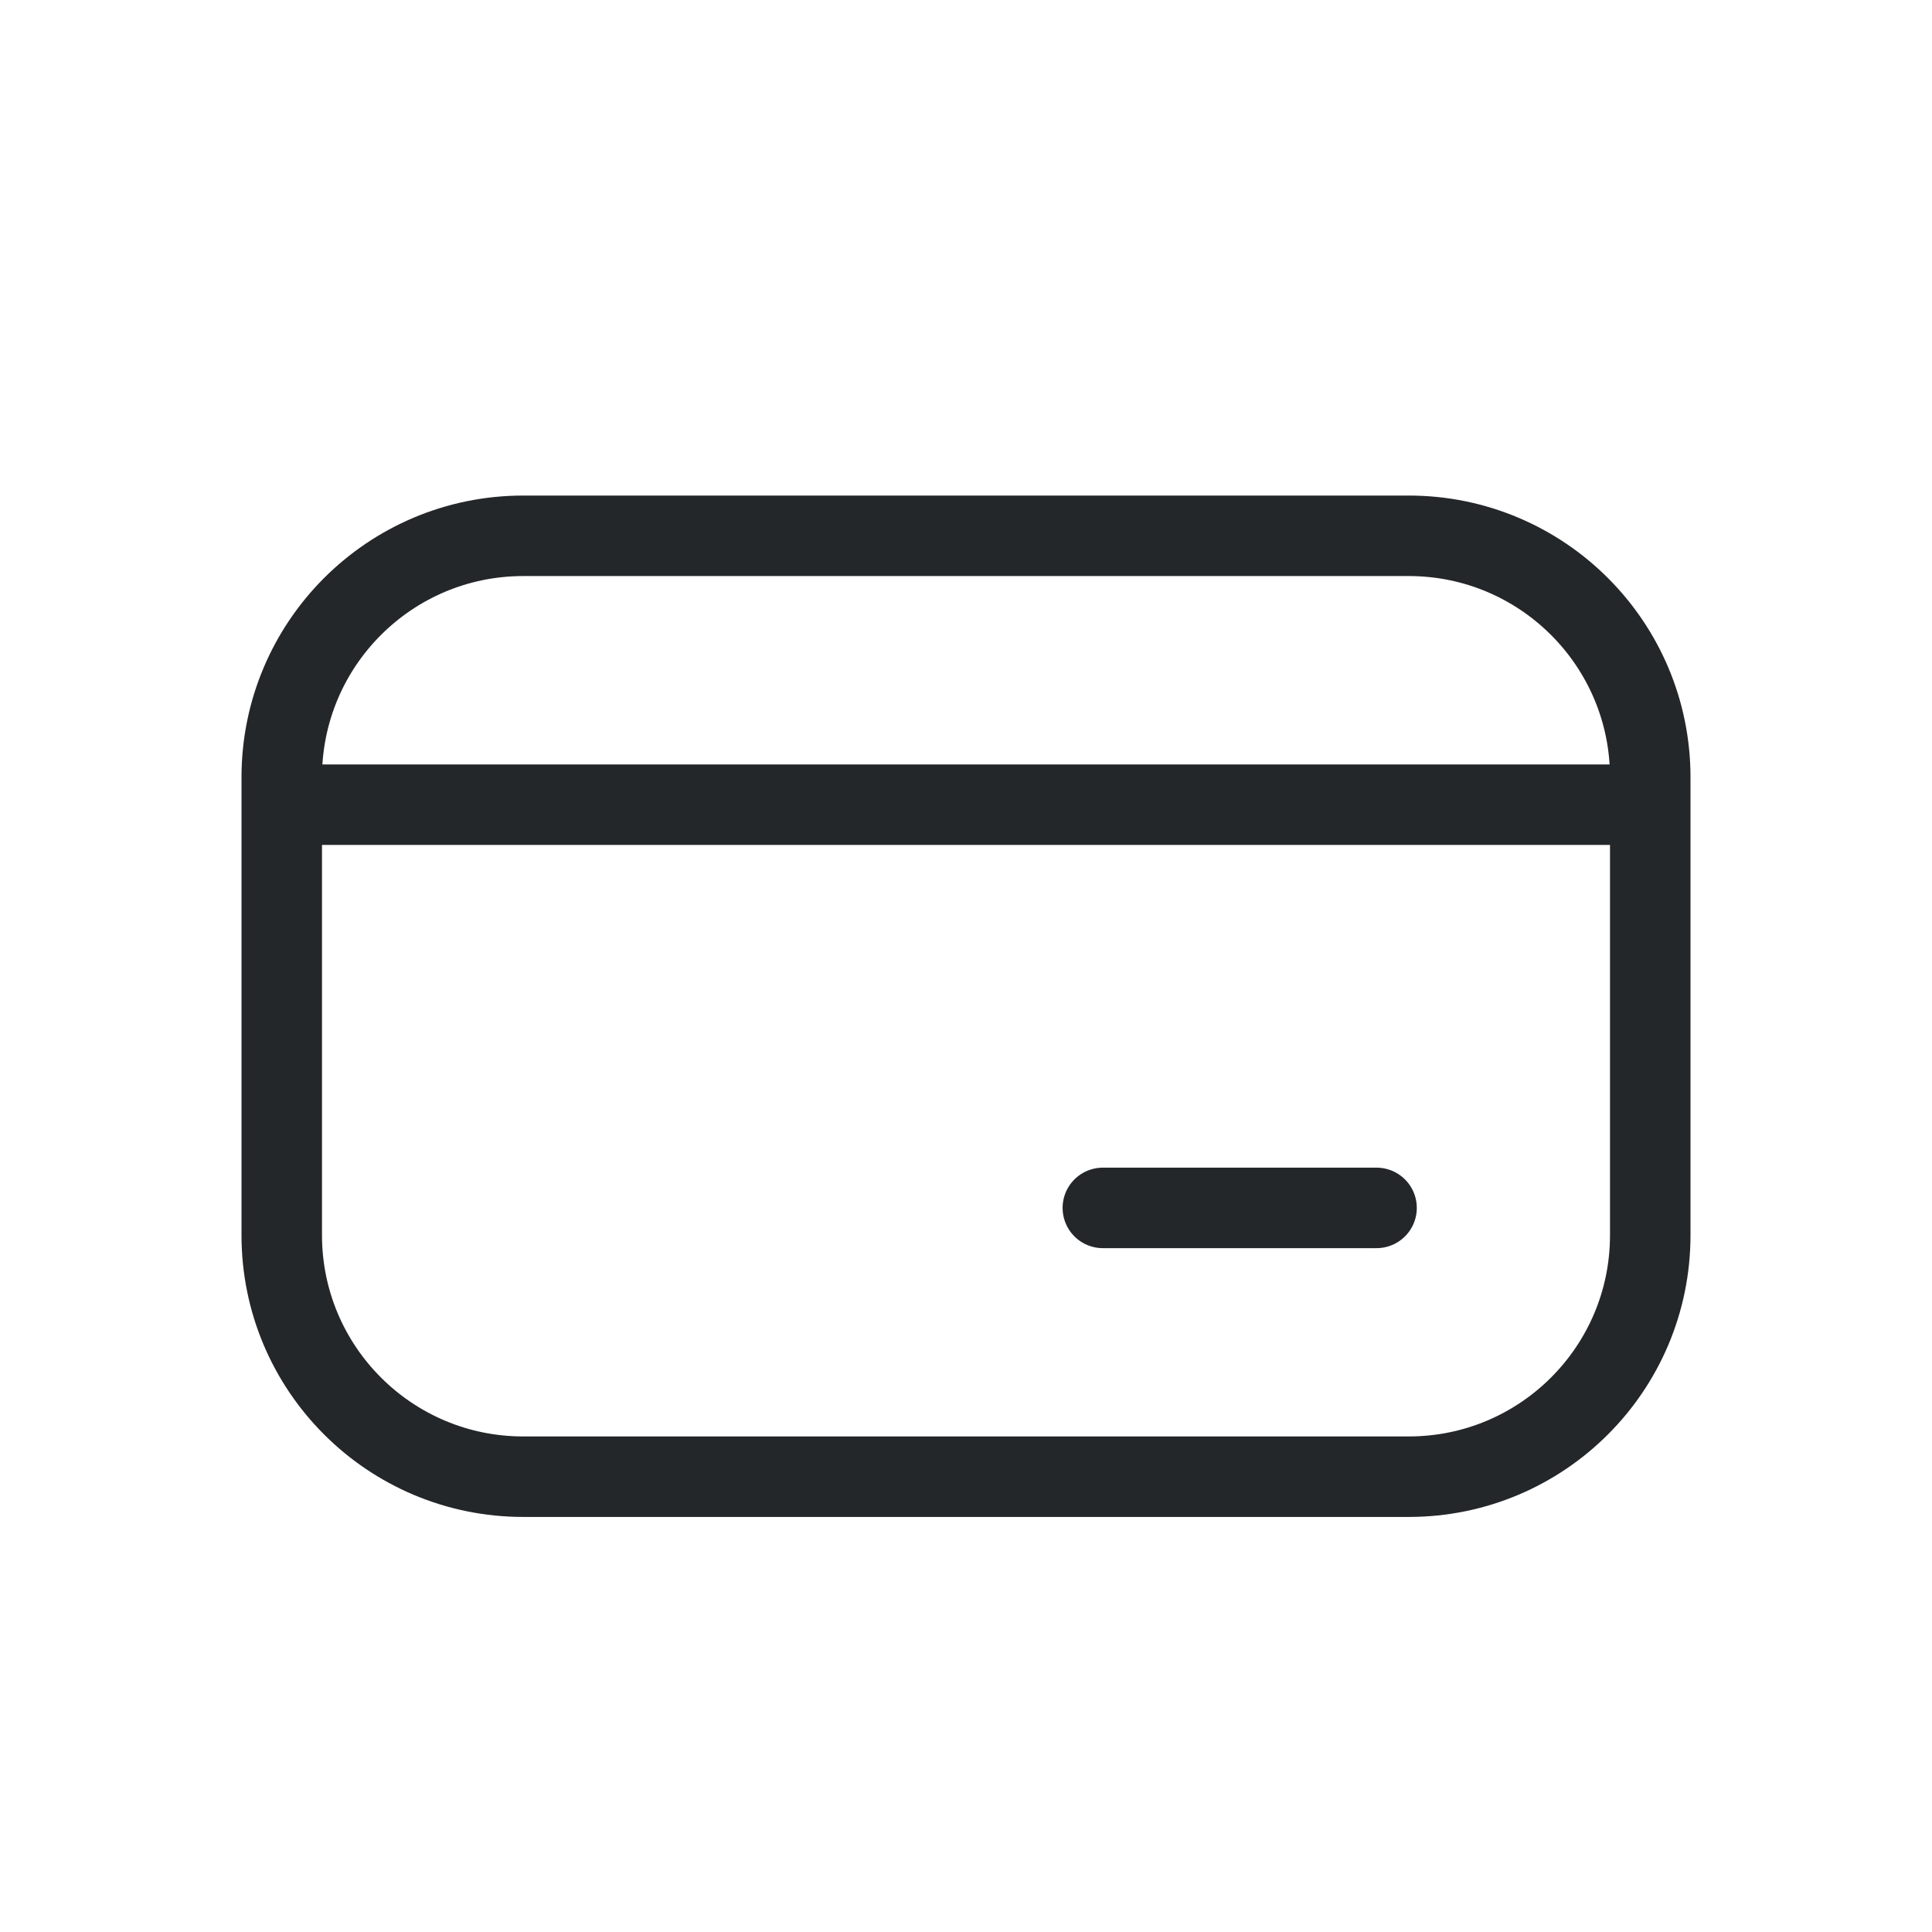 <svg width="24" height="24" viewBox="0 0 24 24" fill="none" xmlns="http://www.w3.org/2000/svg">
<path d="M3.5 9.996V15.344C3.5 17.001 4.843 18.344 6.5 18.344H17.5C19.157 18.344 20.5 17.001 20.5 15.344V9.996M3.5 9.996V9.656C3.5 7.999 4.843 6.656 6.5 6.656H17.5C19.157 6.656 20.5 7.999 20.5 9.656V9.996M3.5 9.996H20.5M17.1 15.005H13.7" stroke="#242729" stroke-linecap="round" stroke-linejoin="round"/>
</svg>
